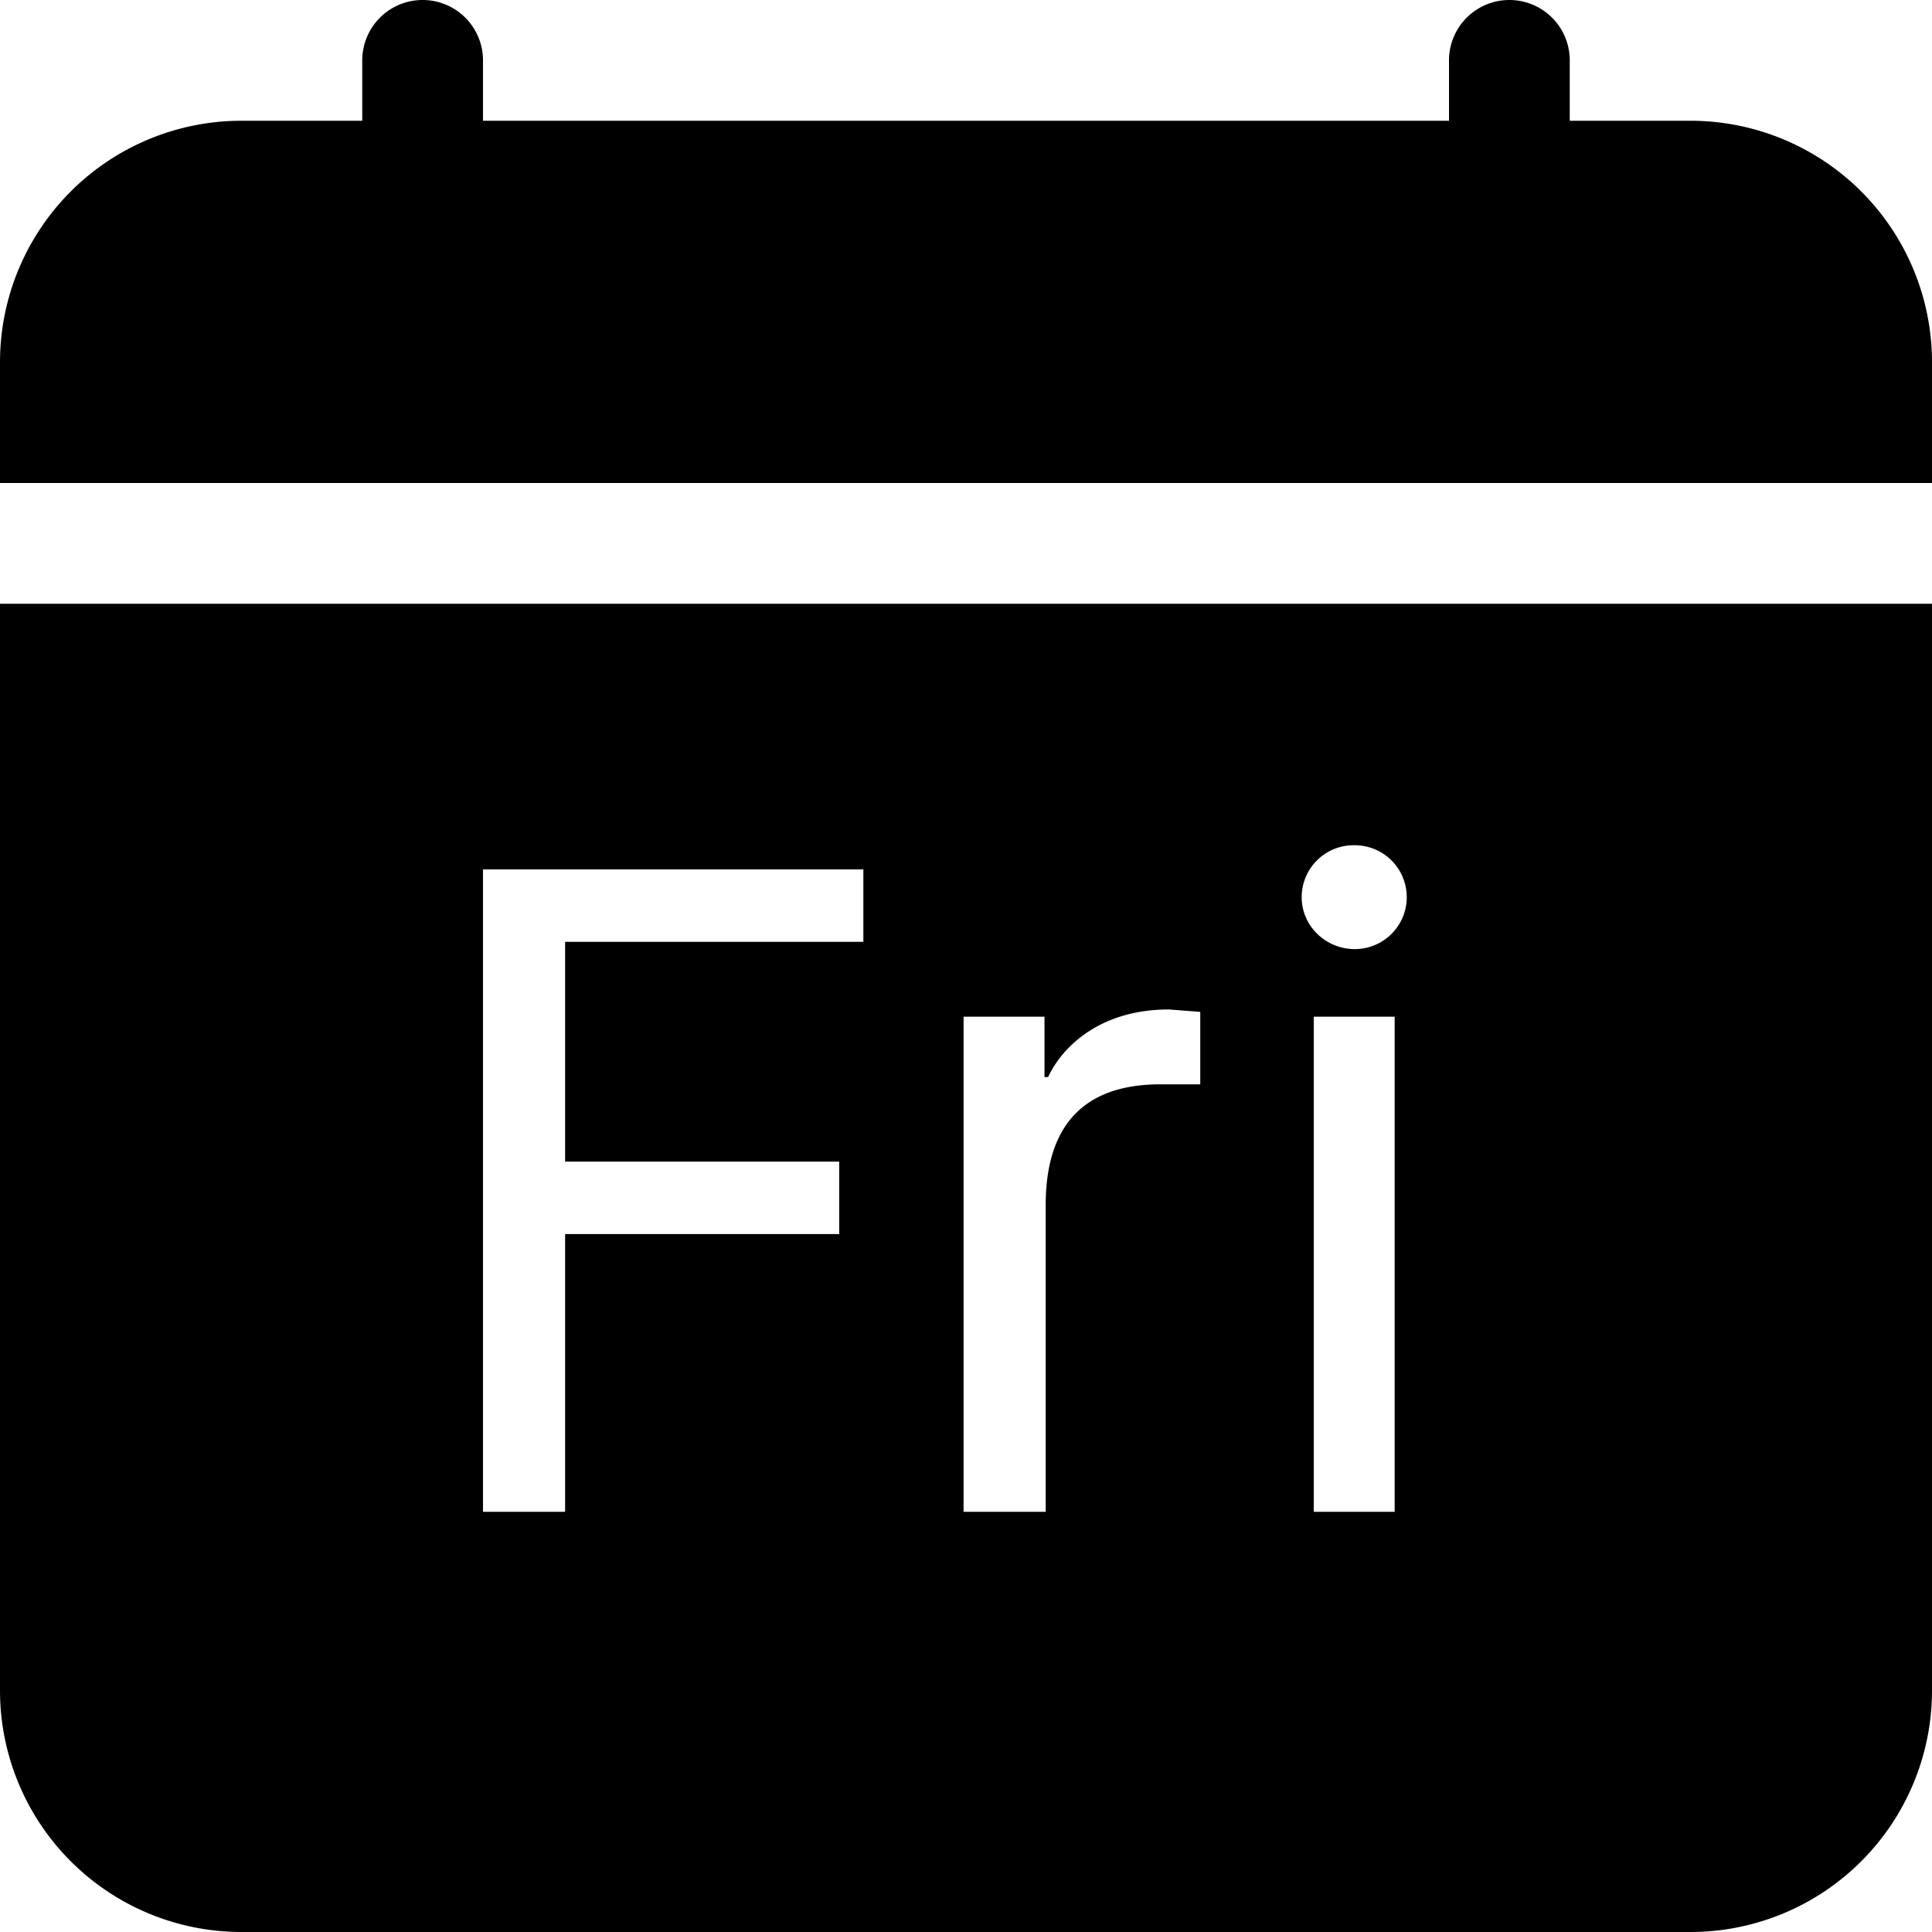 <svg xmlns="http://www.w3.org/2000/svg" width="16" height="16" viewBox="0 0 16 16" id="icon"><path d="M4 .5a.5.5 0 0 0-1 0V1H2a2 2 0 0 0-2 2v1h16V3a2 2 0 0 0-2-2h-1V.5a.5.5 0 0 0-1 0V1H4zM16 14a2 2 0 0 1-2 2H2a2 2 0 0 1-2-2V5h16zm-4.78-6.14a.43.43 0 1 0 0-.86.43.43 0 0 0-.44.43c0 .24.2.43.44.43m.33.56h-.67v4.1h.67zm-6.87 4.1v-2.3h2.27v-.6H4.68V7.8h2.47v-.6H4v5.32zm3.3 0h.68V9.98c0-.55.22-1 .95-1h.33v-.6l-.26-.02c-.58 0-.89.32-1 .56h-.03v-.5h-.67z"/></svg>